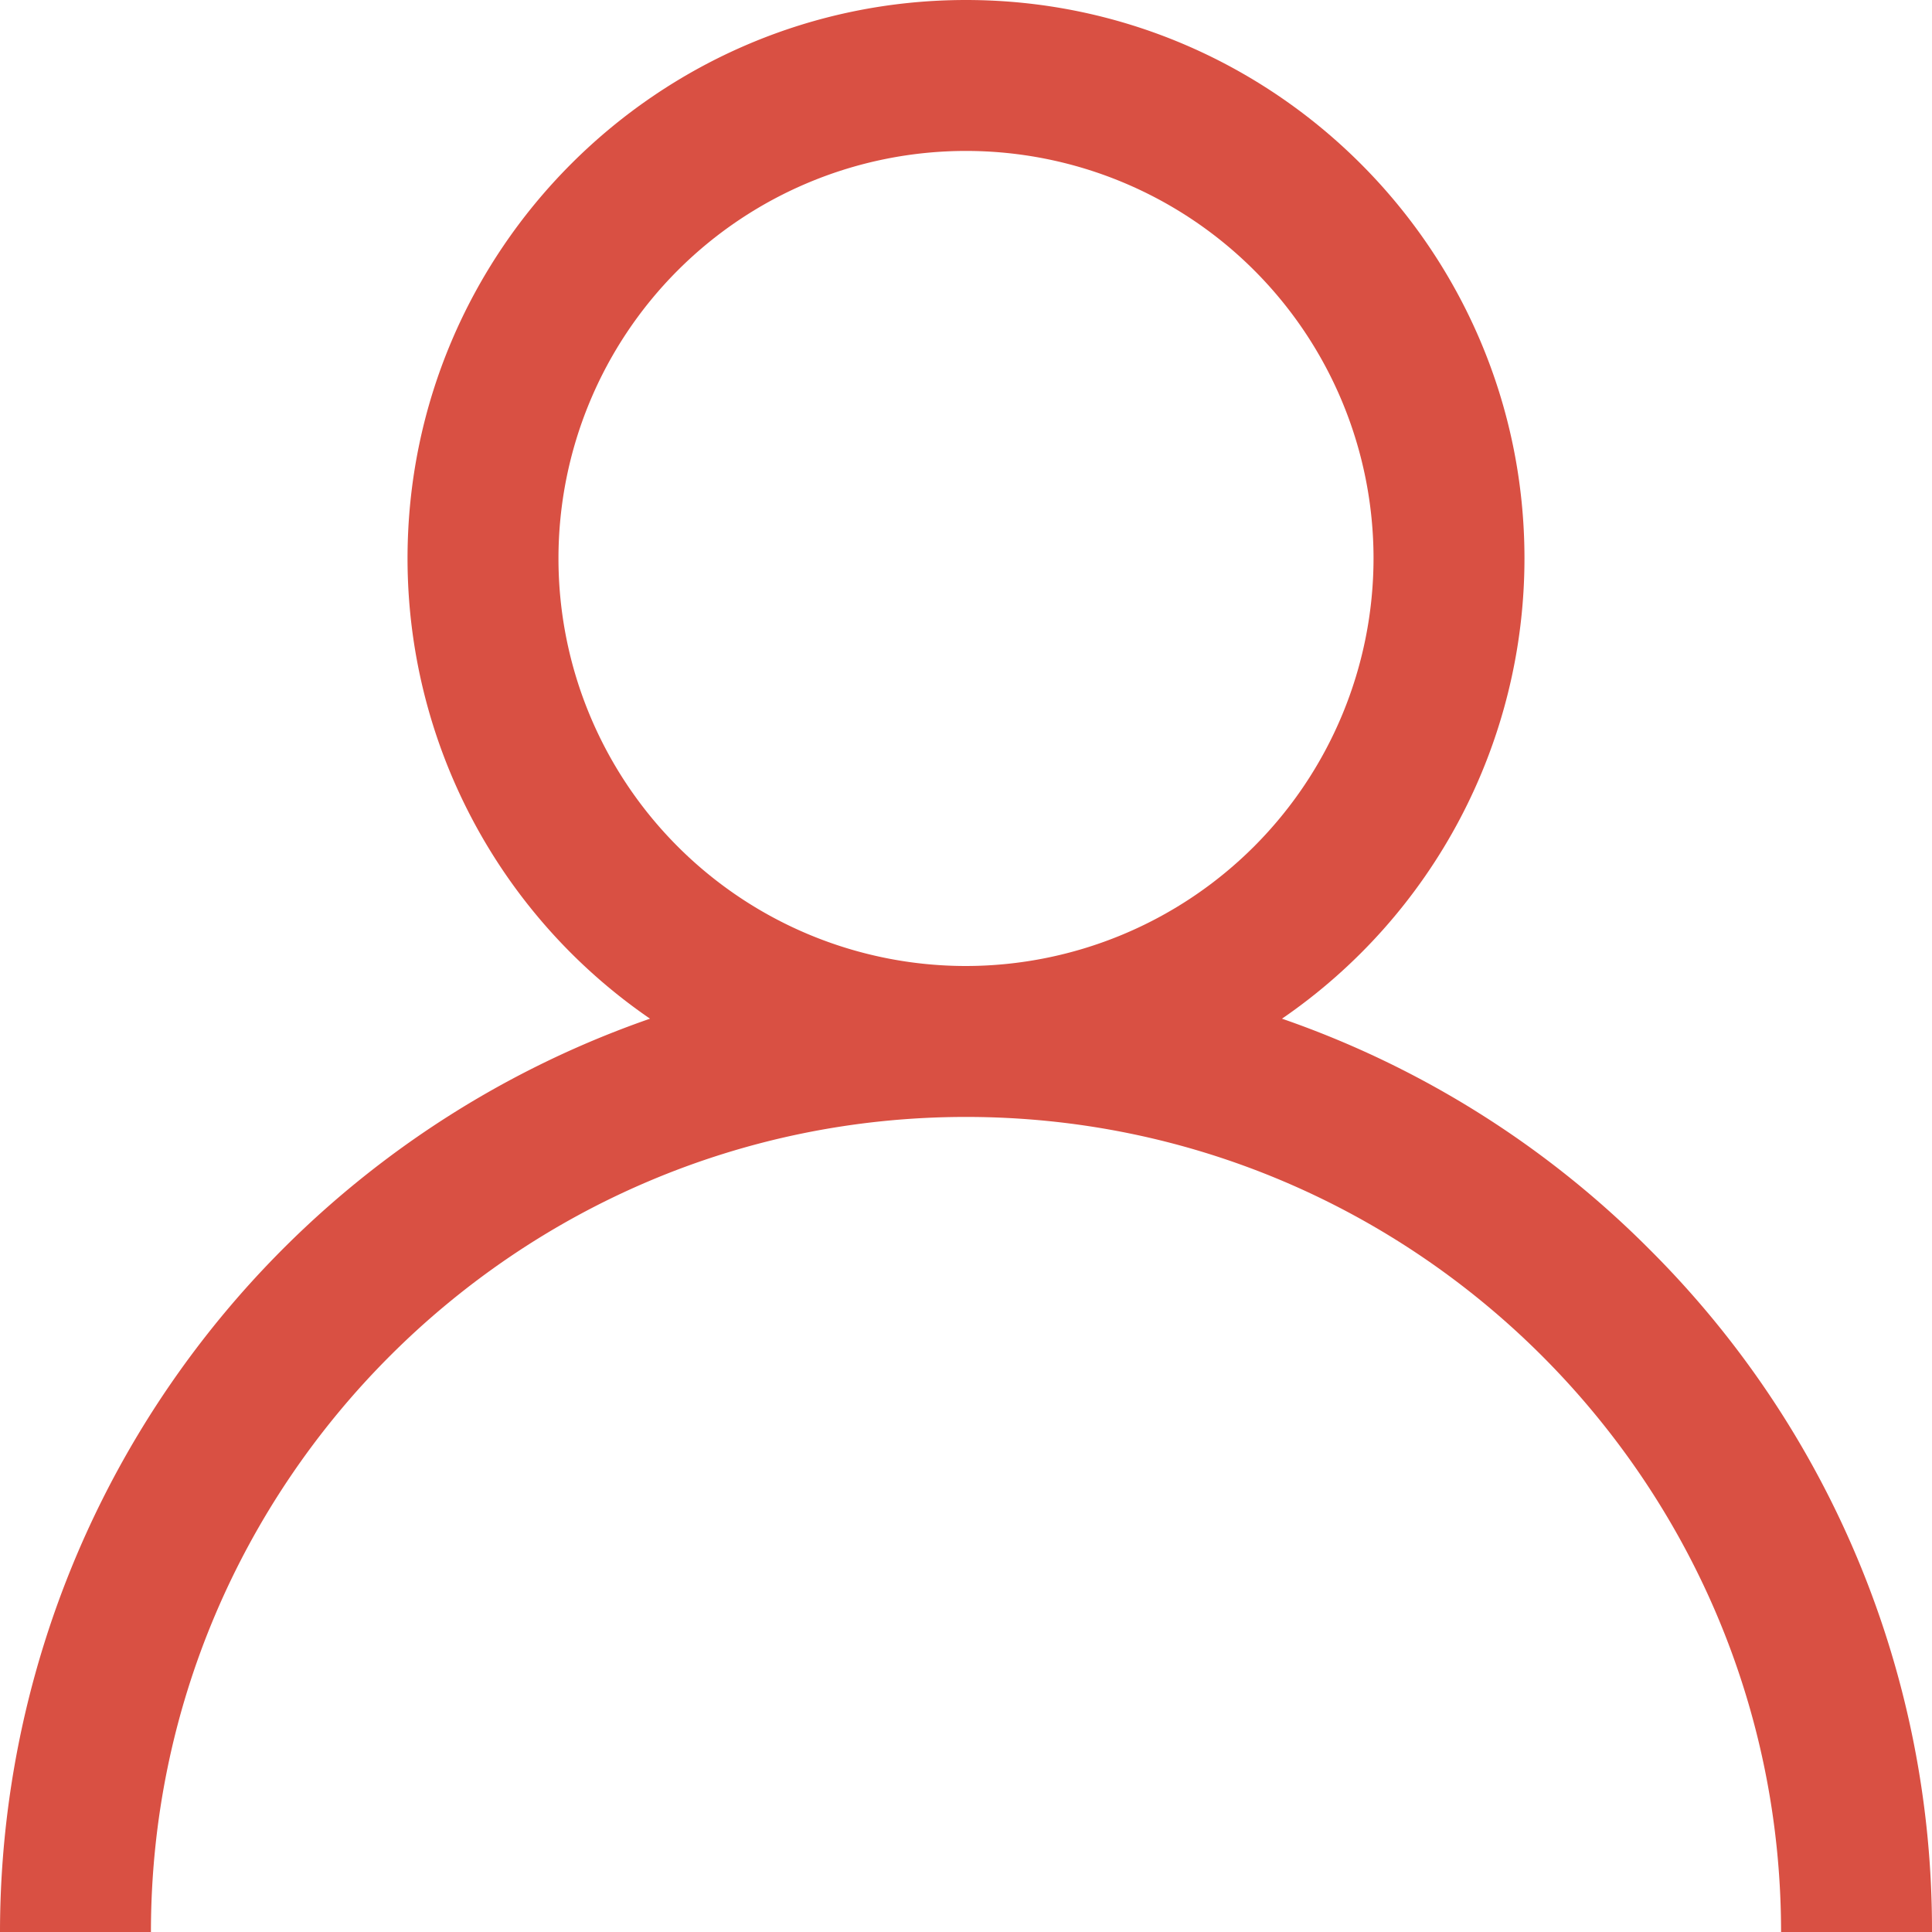 <svg xmlns="http://www.w3.org/2000/svg" width="512" height="512" viewBox="0 0 512 512">
  <g id="user" transform="translate(0)">
    <g id="Grupo_2" data-name="Grupo 2">
      <path id="Caminho_26" data-name="Caminho 26" d="M437.02,330.98a255.018,255.018,0,0,0-97.281-61.018A147.947,147.947,0,0,0,404,148C404,66.393,337.607,0,256,0S108,66.393,108,148a147.945,147.945,0,0,0,64.262,121.962A256.4,256.4,0,0,0,0,512H40c0-119.1,96.9-216,216-216s216,96.9,216,216h40A254.331,254.331,0,0,0,437.02,330.98ZM256,256A108,108,0,1,1,364,148,108.122,108.122,0,0,1,256,256Z" fill="#d95043"/>
    </g>
  </g>
</svg>
